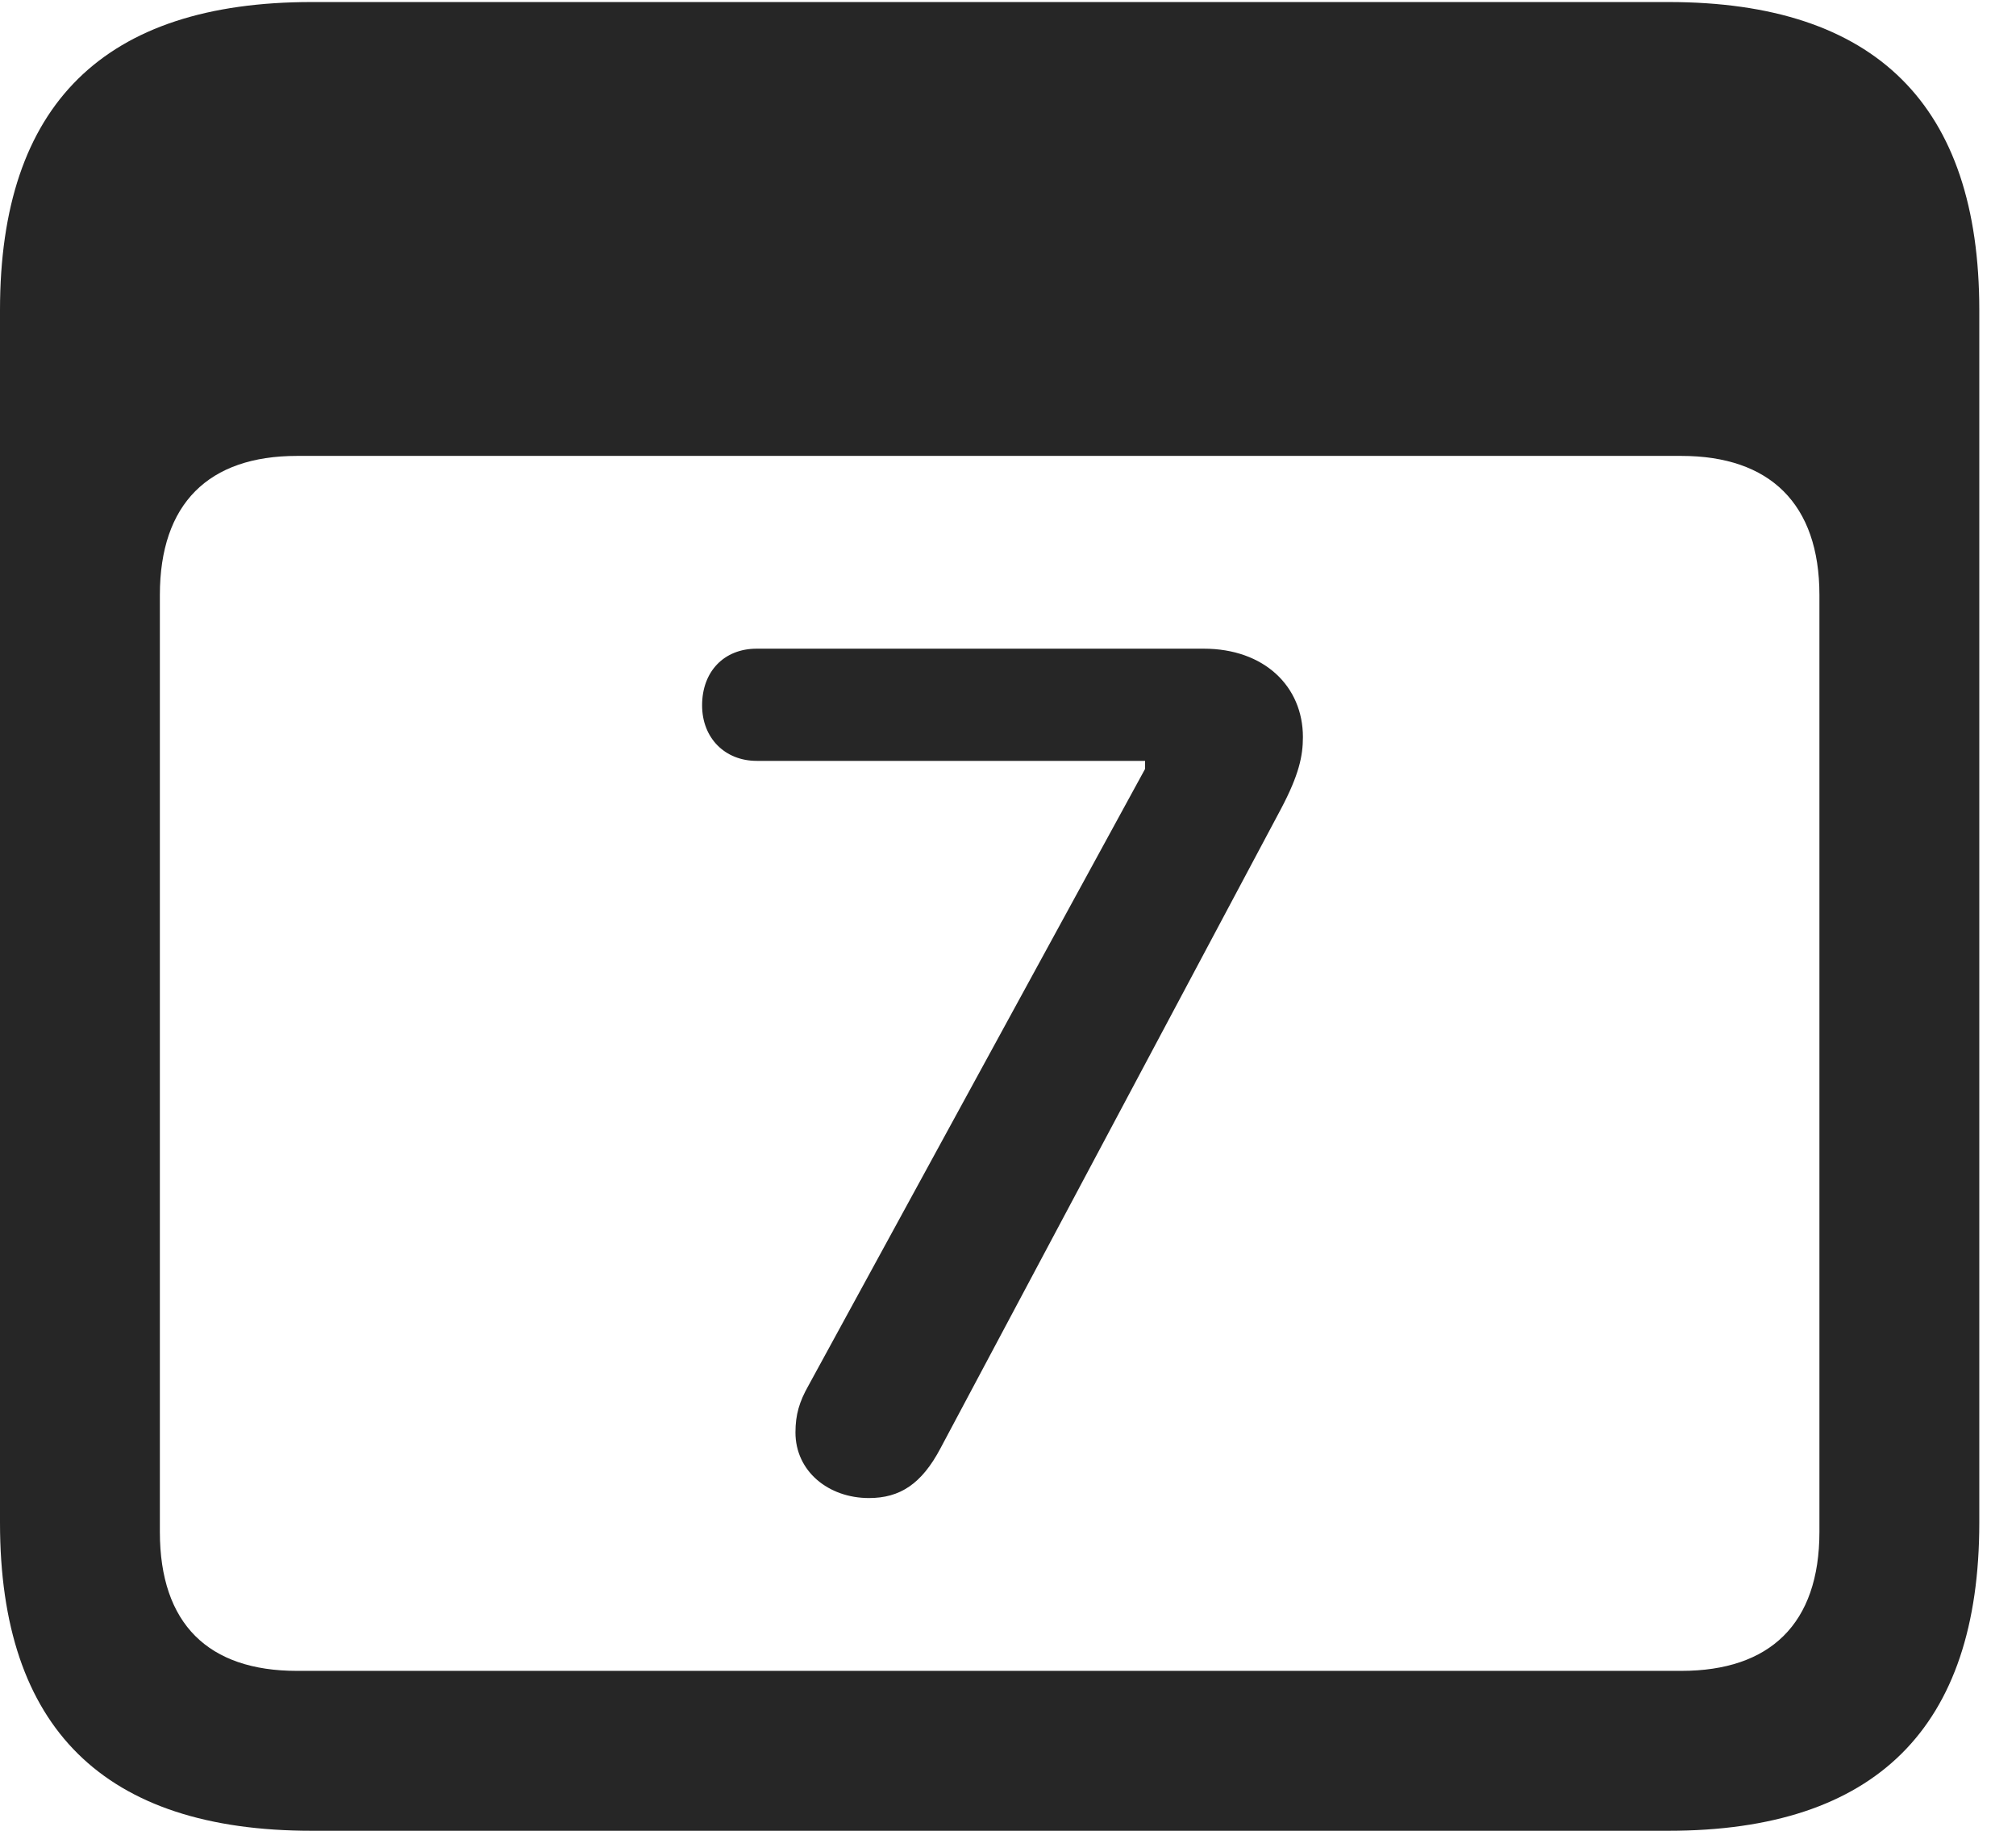 <?xml version="1.0" encoding="UTF-8"?>
<!--Generator: Apple Native CoreSVG 341-->
<!DOCTYPE svg
PUBLIC "-//W3C//DTD SVG 1.1//EN"
       "http://www.w3.org/Graphics/SVG/1.1/DTD/svg11.dtd">
<svg version="1.1" xmlns="http://www.w3.org/2000/svg" xmlns:xlink="http://www.w3.org/1999/xlink" viewBox="0 0 19.824 17.998">
 <g>
  <rect height="17.998" opacity="0" width="19.824" x="0" y="0"/>
  <path d="M3.066 17.998L16.406 17.998C18.447 17.998 19.463 16.982 19.463 14.971L19.463 3.047C19.463 1.035 18.447 0.02 16.406 0.02L3.066 0.02C1.025 0.02 0 1.025 0 3.047L0 14.971C0 16.992 1.025 17.998 3.066 17.998ZM2.92 16.426C2.051 16.426 1.572 15.967 1.572 15.059L1.572 5.85C1.572 4.951 2.051 4.482 2.92 4.482L16.533 4.482C17.402 4.482 17.891 4.951 17.891 5.85L17.891 15.059C17.891 15.967 17.402 16.426 16.533 16.426Z" fill="black" fill-opacity="0.85"/>
  <path d="M8.545 14.727C8.848 14.727 9.062 14.59 9.248 14.238L12.598 7.949C12.773 7.617 12.812 7.432 12.812 7.246C12.812 6.748 12.432 6.377 11.836 6.377L7.441 6.377C7.119 6.377 6.904 6.602 6.904 6.934C6.904 7.256 7.129 7.48 7.441 7.48L11.26 7.48L11.26 7.559L7.949 13.623C7.861 13.779 7.822 13.906 7.822 14.082C7.822 14.463 8.145 14.727 8.545 14.727Z" fill="black" fill-opacity="0.85"/>
 </g>
</svg>
